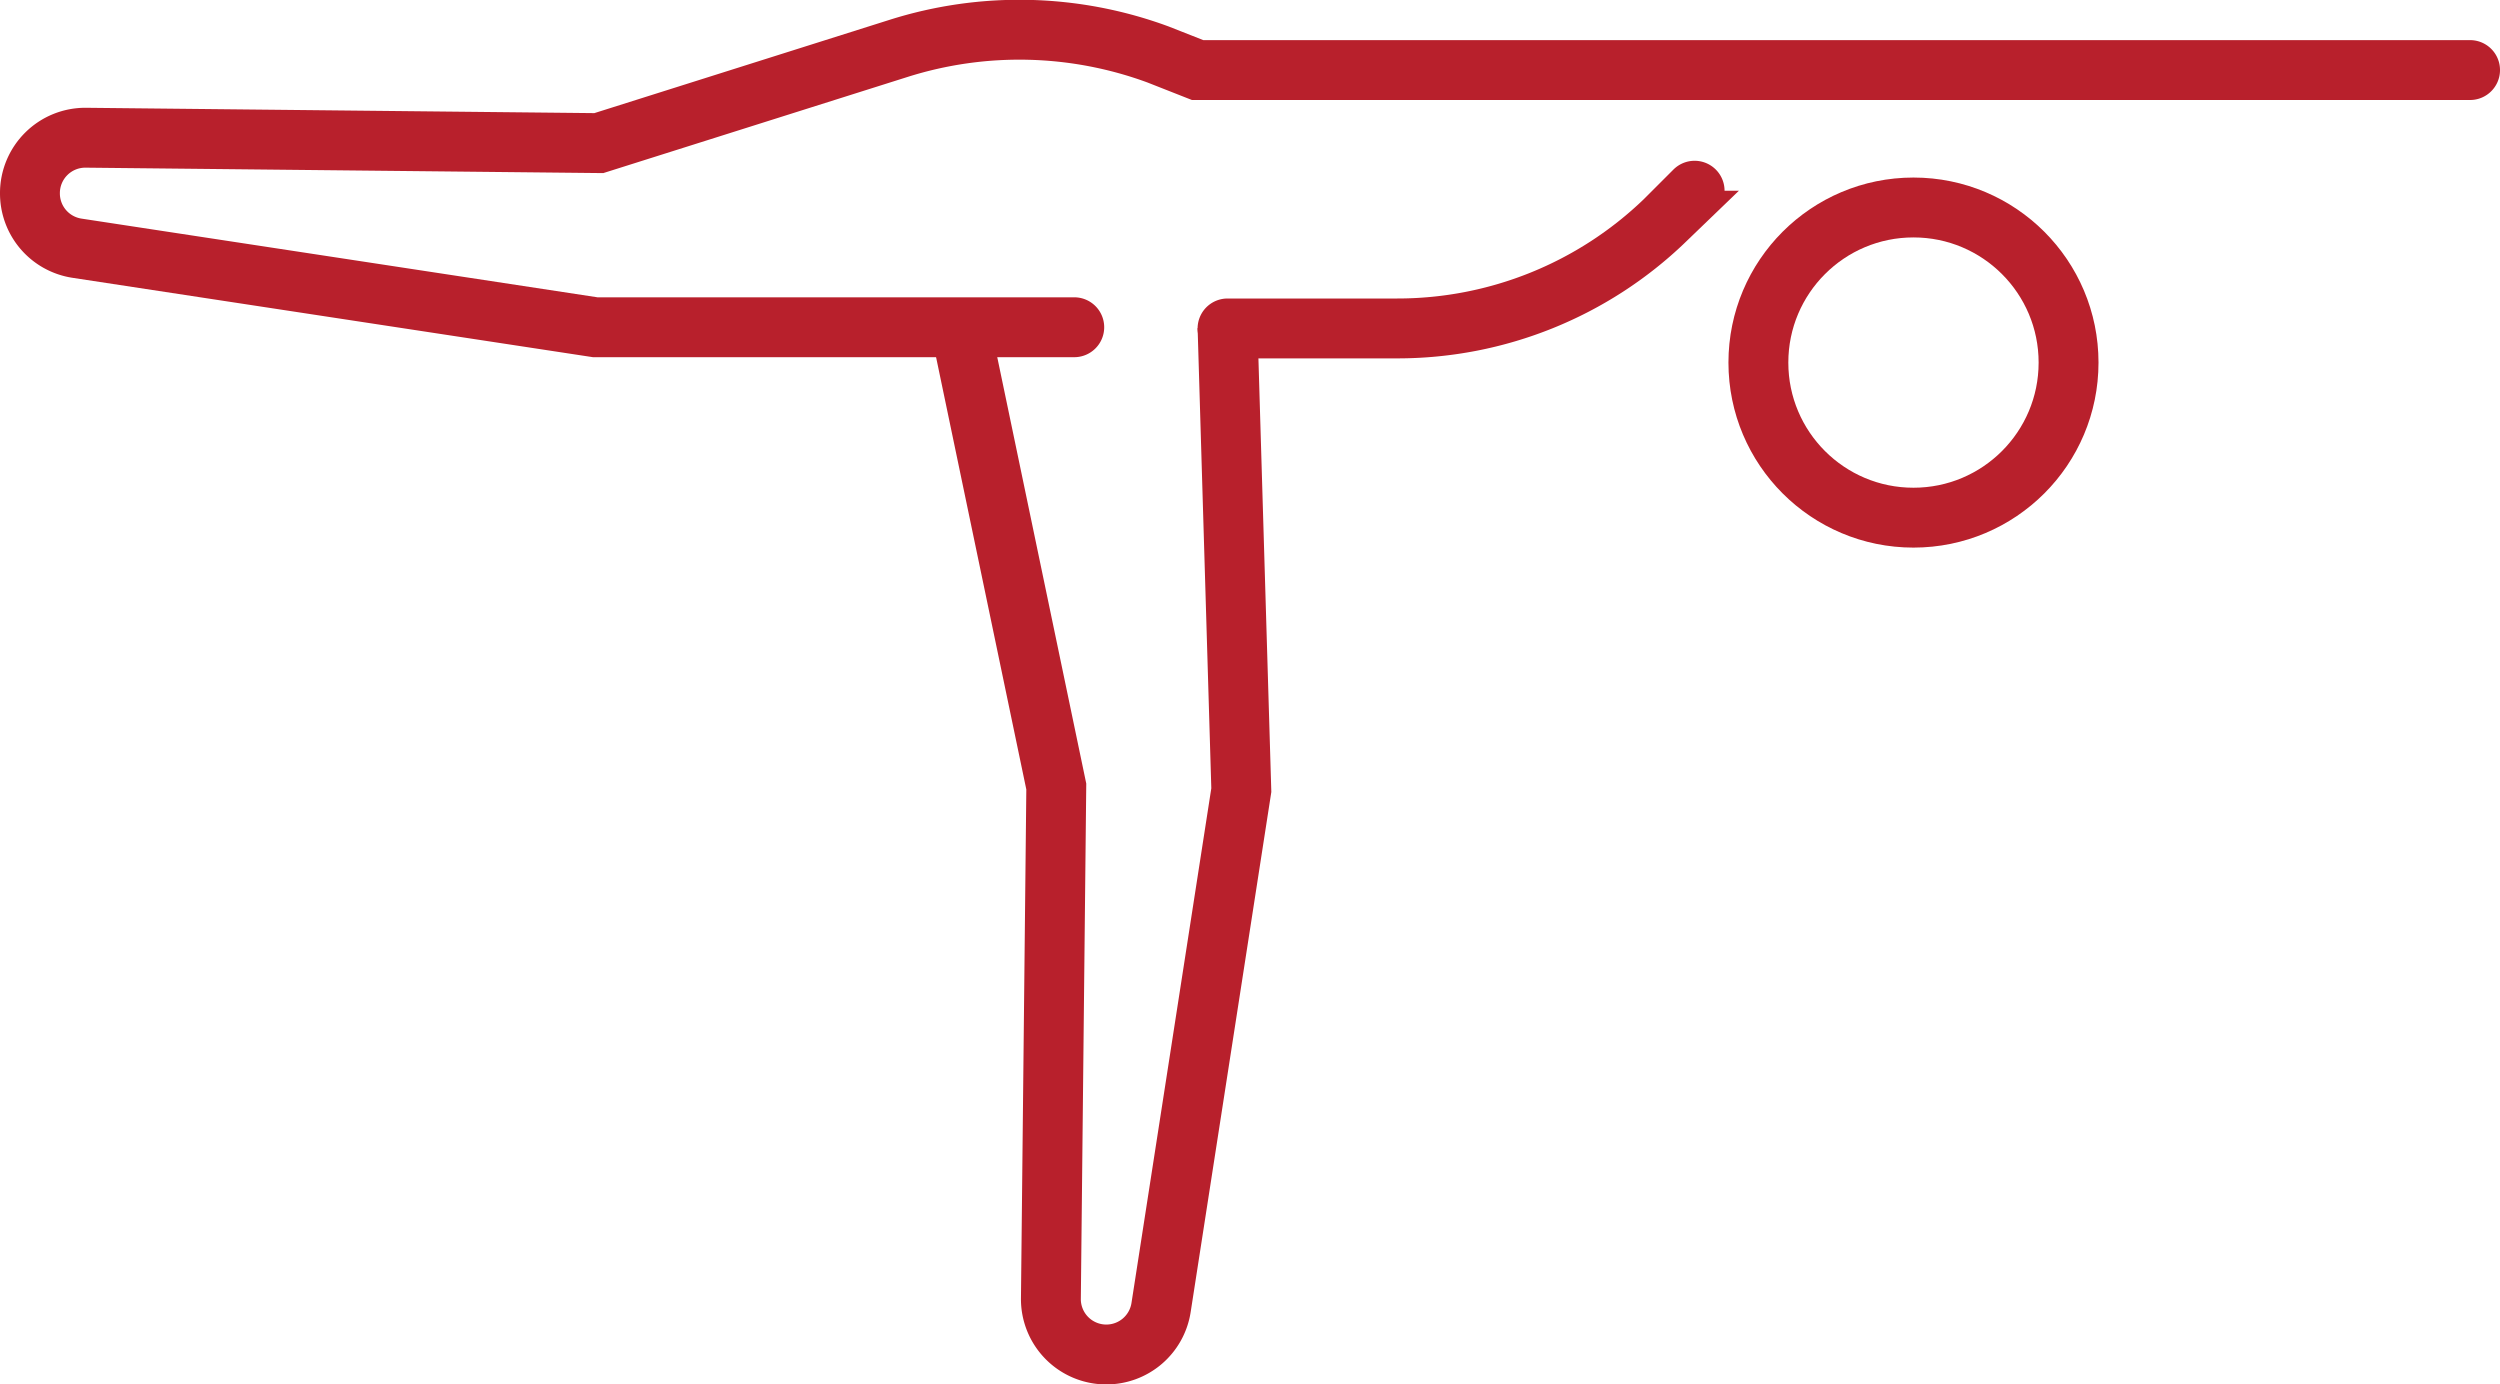 <svg xmlns="http://www.w3.org/2000/svg" width="83.5" height="46.24" viewBox="0 0 83.5 46.24"><title>3Asset 7@2</title><g id="Layer_2" data-name="Layer 2"><g id="Layer_1-2" data-name="Layer 1"><circle cx="63.91" cy="12.11" r="5.18" style="fill:none;stroke:#b8202c;stroke-miterlimit:10;stroke-width:2px"/><path d="M41,10.93l.46,15.46L38.78,43.67a1.85,1.85,0,0,1-1.83,1.57h0a1.85,1.85,0,0,1-1.85-1.87l.18-17.1-3.2-15.33" style="fill:none;stroke:#b8202c;stroke-miterlimit:10;stroke-width:2px"/><path d="M35.88,10.93h-16L2.57,8.29A1.85,1.85,0,0,1,1,6.45H1A1.85,1.85,0,0,1,2.87,4.6L20,4.78l10-3.16a13.38,13.38,0,0,1,8.68.2L40,2.34H82.5" style="fill:none;stroke:#b8202c;stroke-linecap:round;stroke-miterlimit:10;stroke-width:2px"/><path d="M56.6,6.37l-1,1a12.87,12.87,0,0,1-8.93,3.6H41" style="fill:none;stroke:#b8202c;stroke-linecap:round;stroke-miterlimit:10;stroke-width:2px"/></g></g></svg>